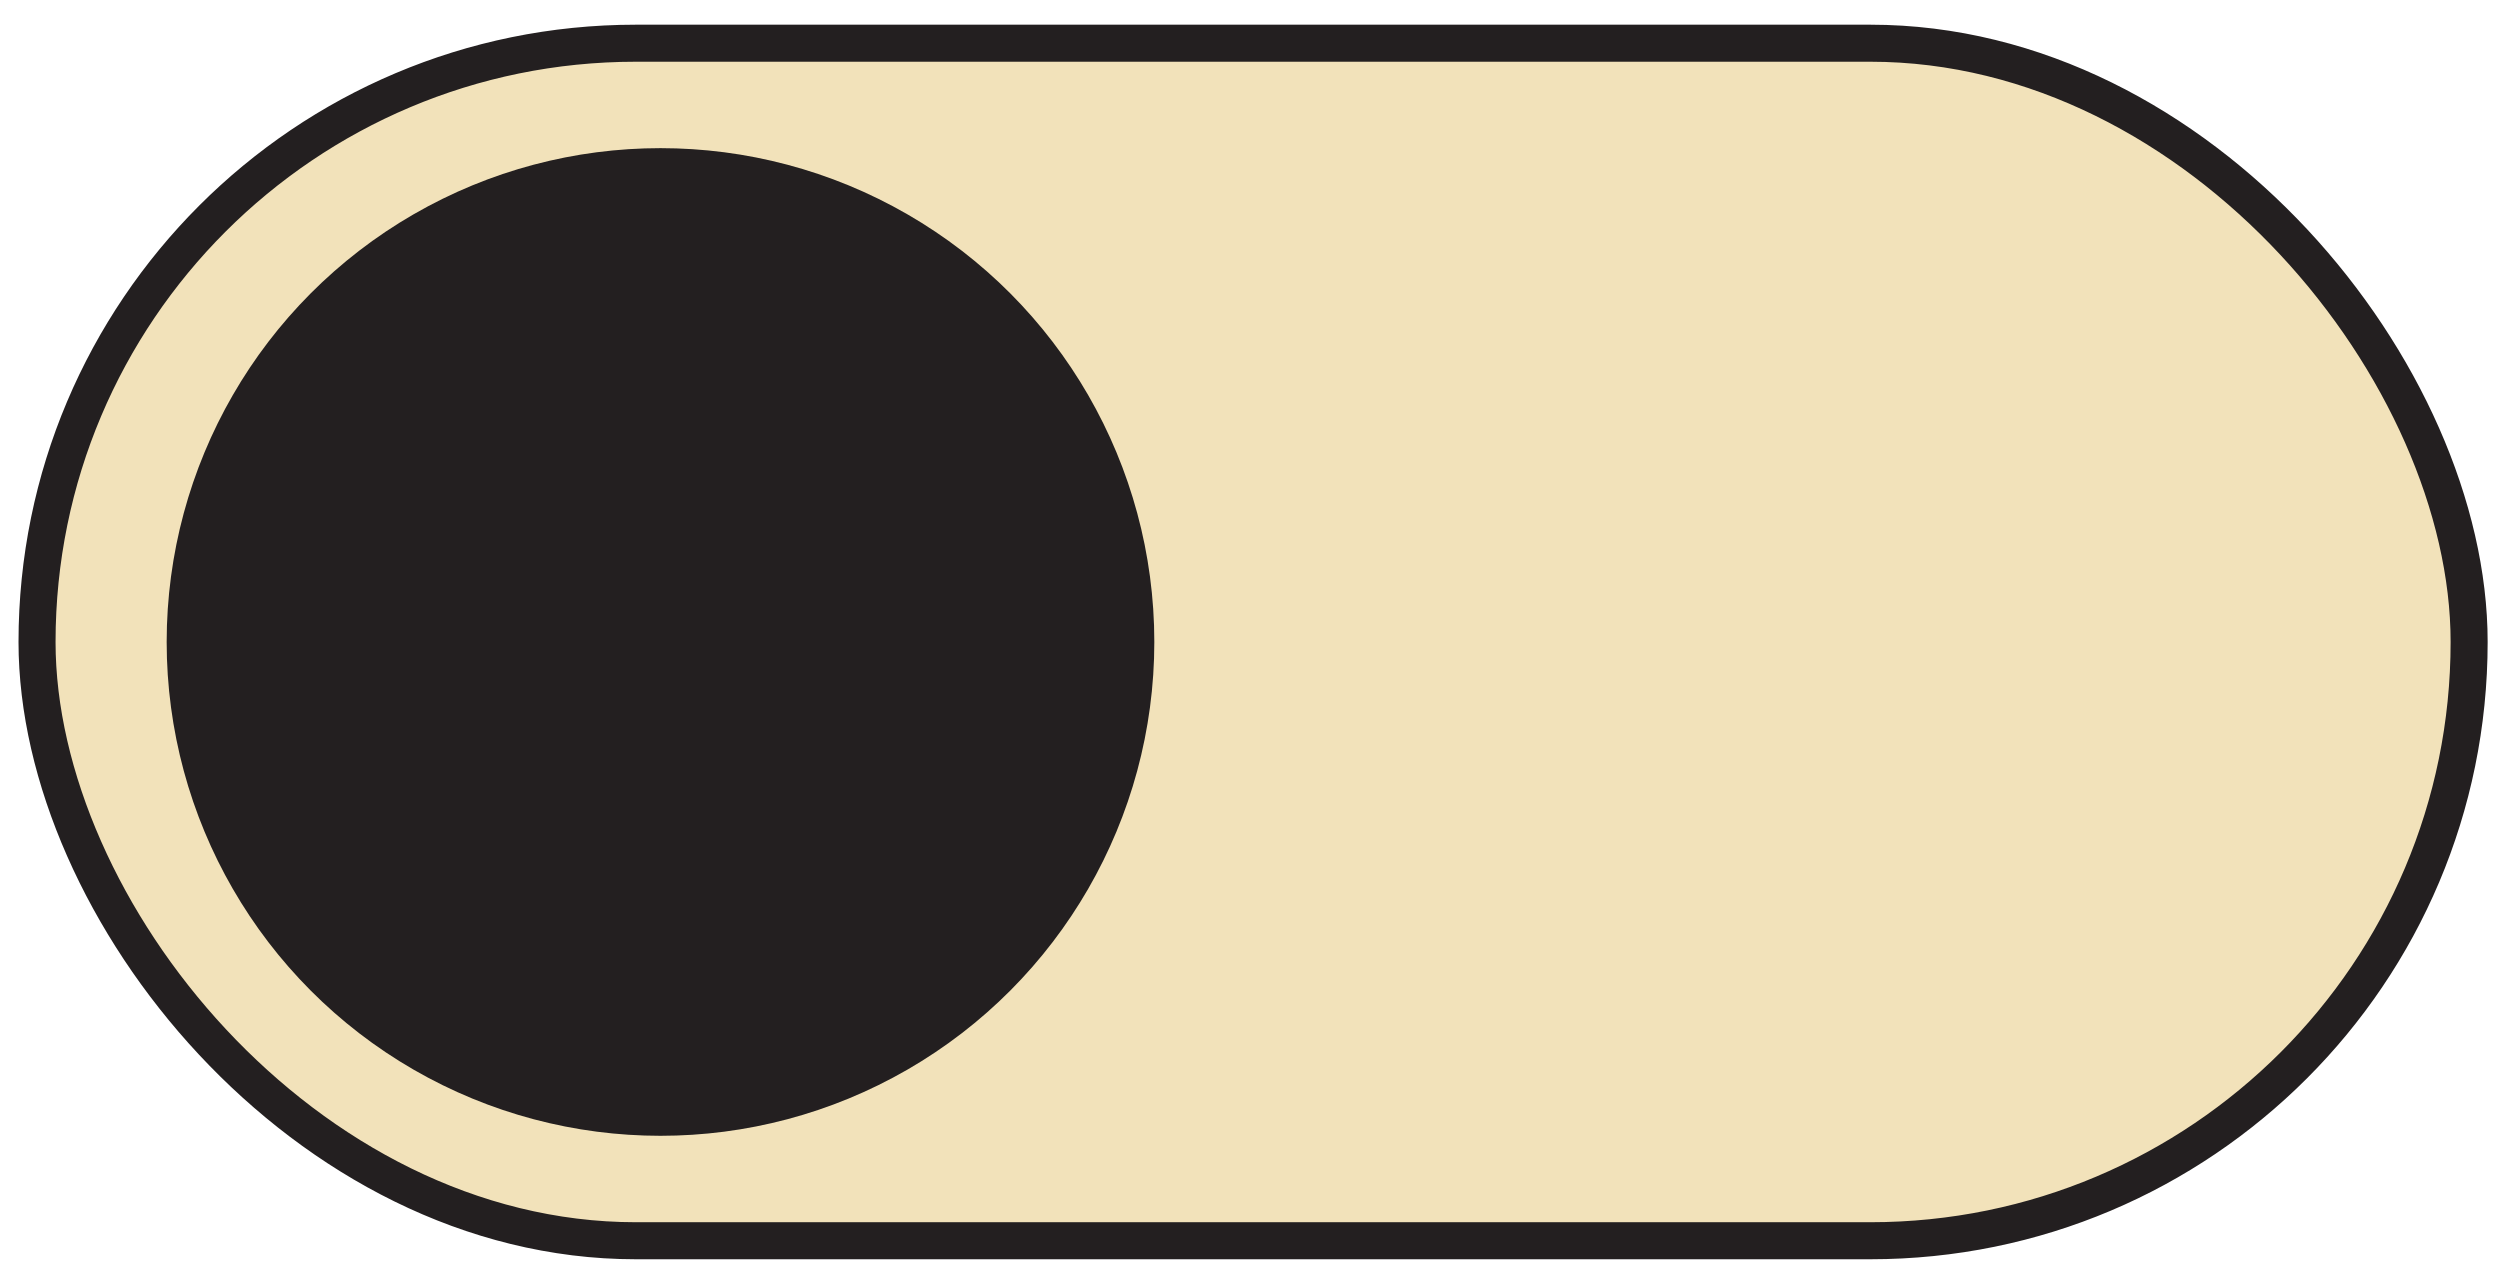 <svg width="81" height="41" viewBox="0 0 81 41" fill="none" xmlns="http://www.w3.org/2000/svg">
<rect x="1.2" y="1.4" width="78.8" height="38.8" rx="19.4" fill="#F2E2BA"/>
<rect x="1.2" y="1.4" width="78.8" height="38.8" rx="19.4" stroke="#231F20" stroke-width="1.2"/>
<circle cx="21.4" cy="20.8" r="16" fill="#231F20"/>
</svg>
